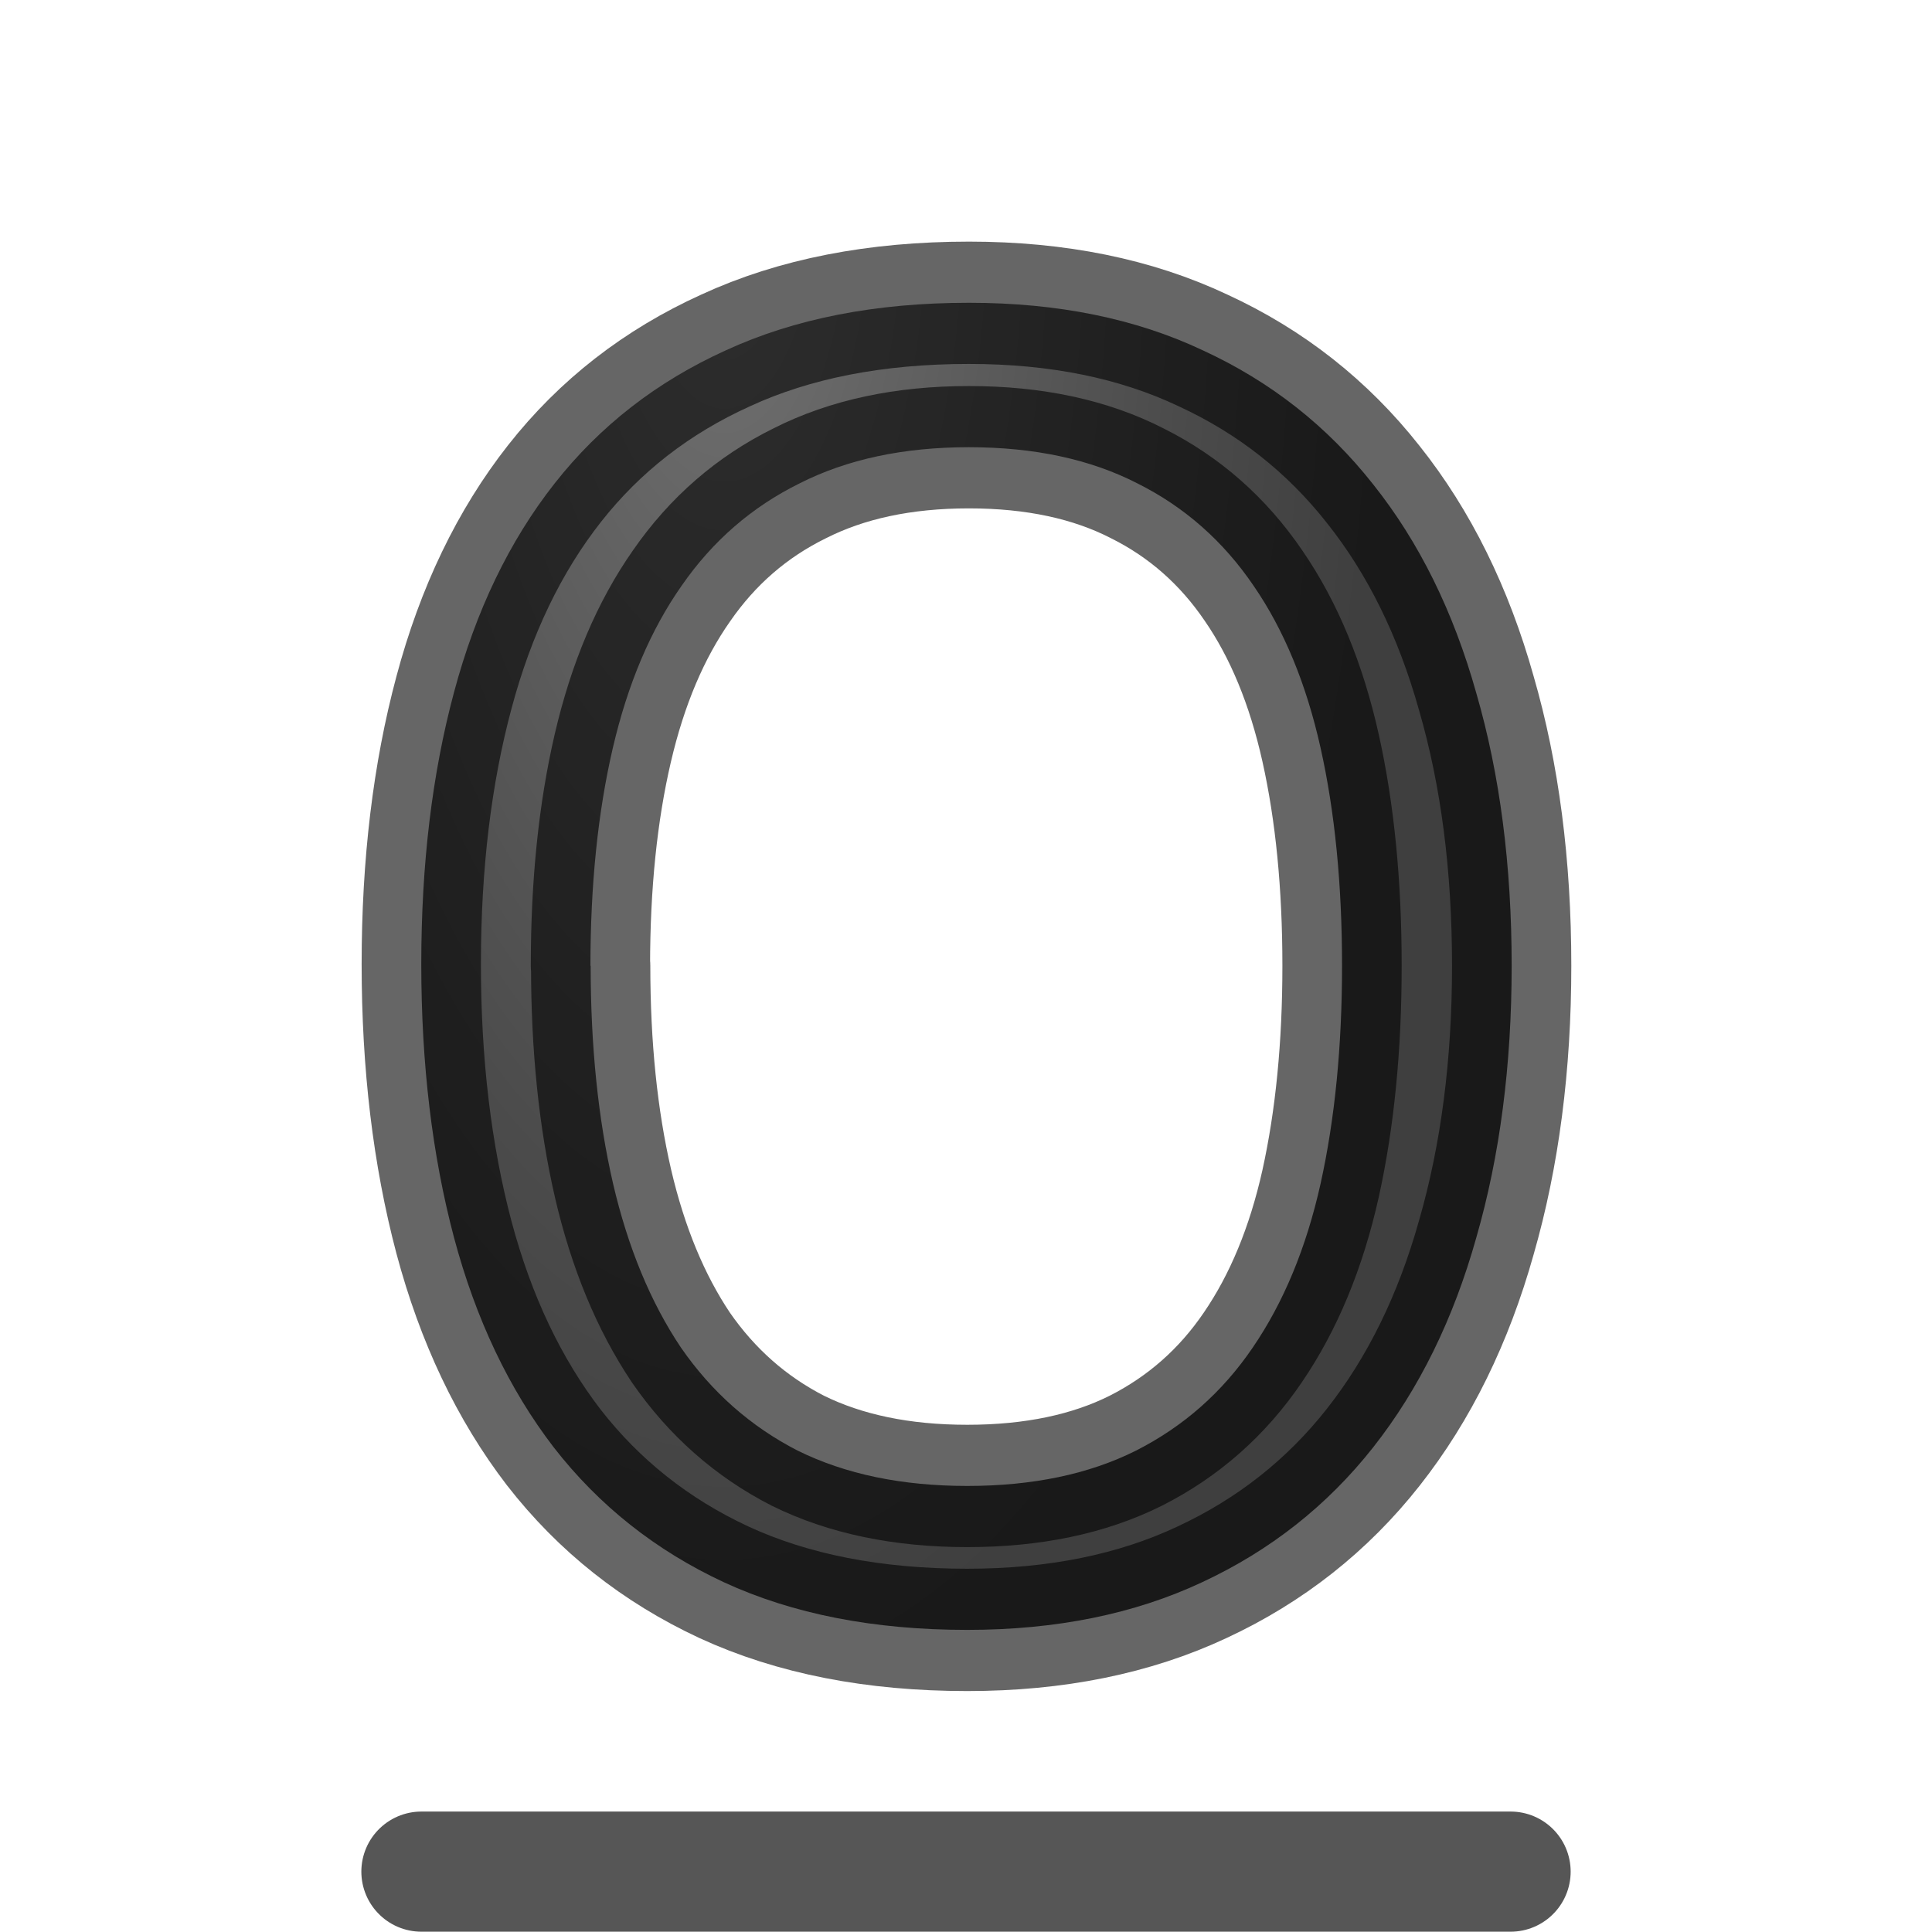 <svg viewBox="0 0 16 16" xmlns="http://www.w3.org/2000/svg" xmlns:xlink="http://www.w3.org/1999/xlink"><radialGradient id="a" cx="7.011" cy="4.528" gradientTransform="matrix(-1.62 0 -0 -3.565 17.449 17.729)" gradientUnits="userSpaceOnUse" r="3.432"><stop offset="0" stop-color="#737373"/><stop offset=".262" stop-color="#636363"/><stop offset=".705" stop-color="#4b4b4b"/><stop offset="1" stop-color="#3f3f3f"/></radialGradient>

/&amp;amp;gt;<g stroke-linejoin="round"><path d="m3.49 15.5h9.02z" fill="none" stroke="#565656" stroke-linecap="round" stroke-width=".995"/><path d="m12.739 7.877q0 1.227-.298 2.236-.29 1.009-.871 1.728-.581.719-1.445 1.111-.857.392-1.982.392-1.183 0-2.054-.392-.864-.392-1.437-1.111-.566-.719-.842-1.728-.276-1.016-.276-2.25 0-1.234.276-2.236.276-1.009.849-1.72.573-.711 1.445-1.096.871-.392 2.054-.392 1.125 0 1.975.392.857.385 1.437 1.103.581.711.871 1.72.298 1.002.298 2.243zm-7.775 0q0 .995.189 1.793.189.791.573 1.35.392.552.987.849.603.29 1.43.29.828 0 1.423-.29.603-.298.987-.849.392-.559.573-1.35.181-.799.181-1.793 0-1.002-.181-1.793-.181-.791-.566-1.336-.385-.552-.98-.842-.595-.298-1.423-.298-.828 0-1.43.298-.603.29-.995.842-.392.544-.581 1.336-.189.791-.189 1.793z" fill="url(#a)" stroke="#000" stroke-opacity=".6" stroke-width="1.007" transform="matrix(.981 0 0 1.006 .022 .074)"/></g></svg>